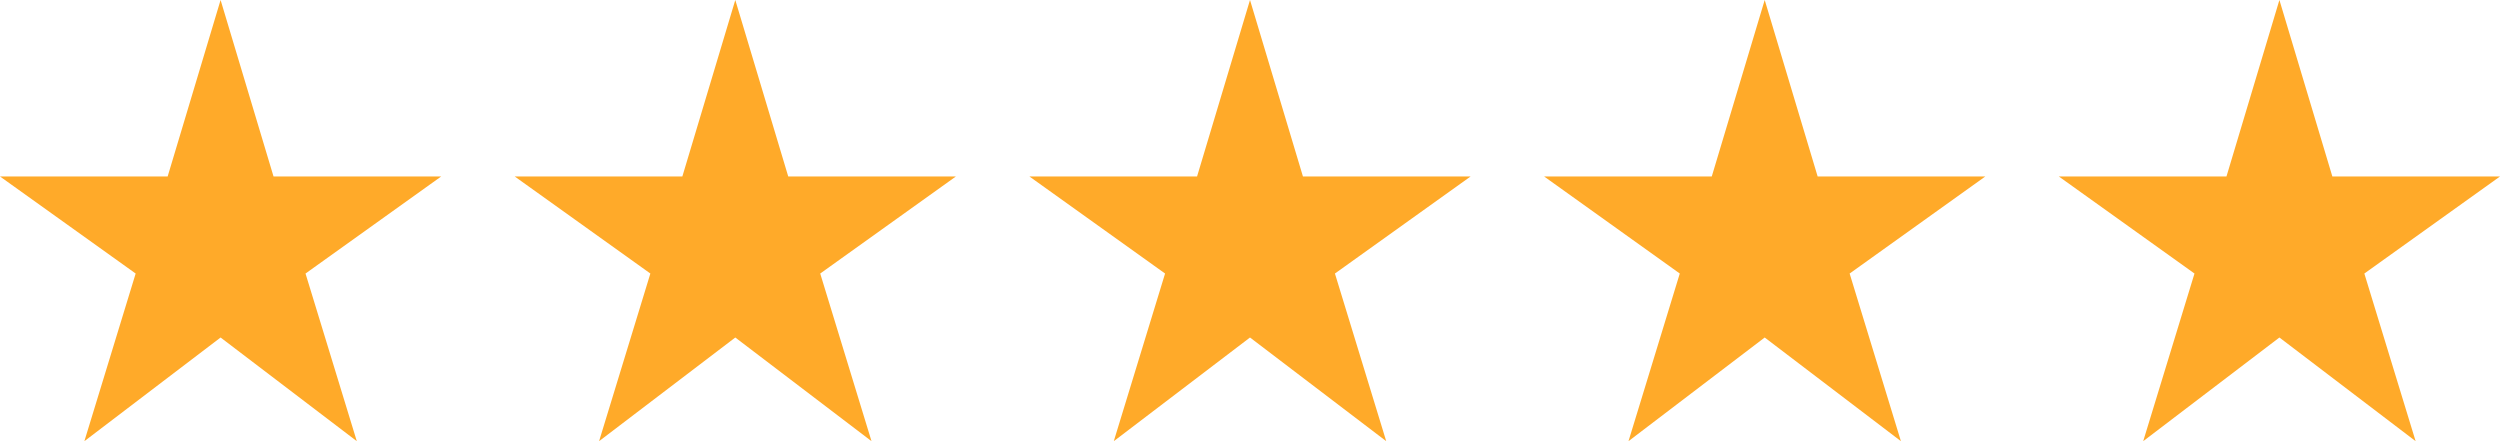<svg style="color: #FFAA29;" xmlns="http://www.w3.org/2000/svg" width="68" height="12" viewBox="0 0 68 12" fill="none">
<path d="M2.295 12L3.69 7.44L0 4.8H4.56L6 0L7.44 4.8H12L8.31 7.44L9.705 12L6 9.18L2.295 12Z" fill="#FFAA29"></path>
<path d="M16.295 12L17.69 7.44L14 4.8H18.56L20 0L21.44 4.8H26L22.31 7.44L23.705 12L20 9.18L16.295 12Z" fill="#FFAA29"></path>
<path d="M30.295 12L31.69 7.44L28 4.8H32.56L34 0L35.44 4.8H40L36.31 7.44L37.705 12L34 9.18L30.295 12Z" fill="#FFAA29"></path>
<path d="M44.295 12L45.69 7.44L42 4.8H46.56L48 0L49.44 4.8H54L50.31 7.44L51.705 12L48 9.18L44.295 12Z" fill="#FFAA29"></path>
<path d="M58.295 12L59.69 7.44L56 4.8H60.56L62 0L63.44 4.8H68L64.31 7.44L65.705 12L62 9.18L58.295 12Z" fill="#FFAA29"></path>
</svg>